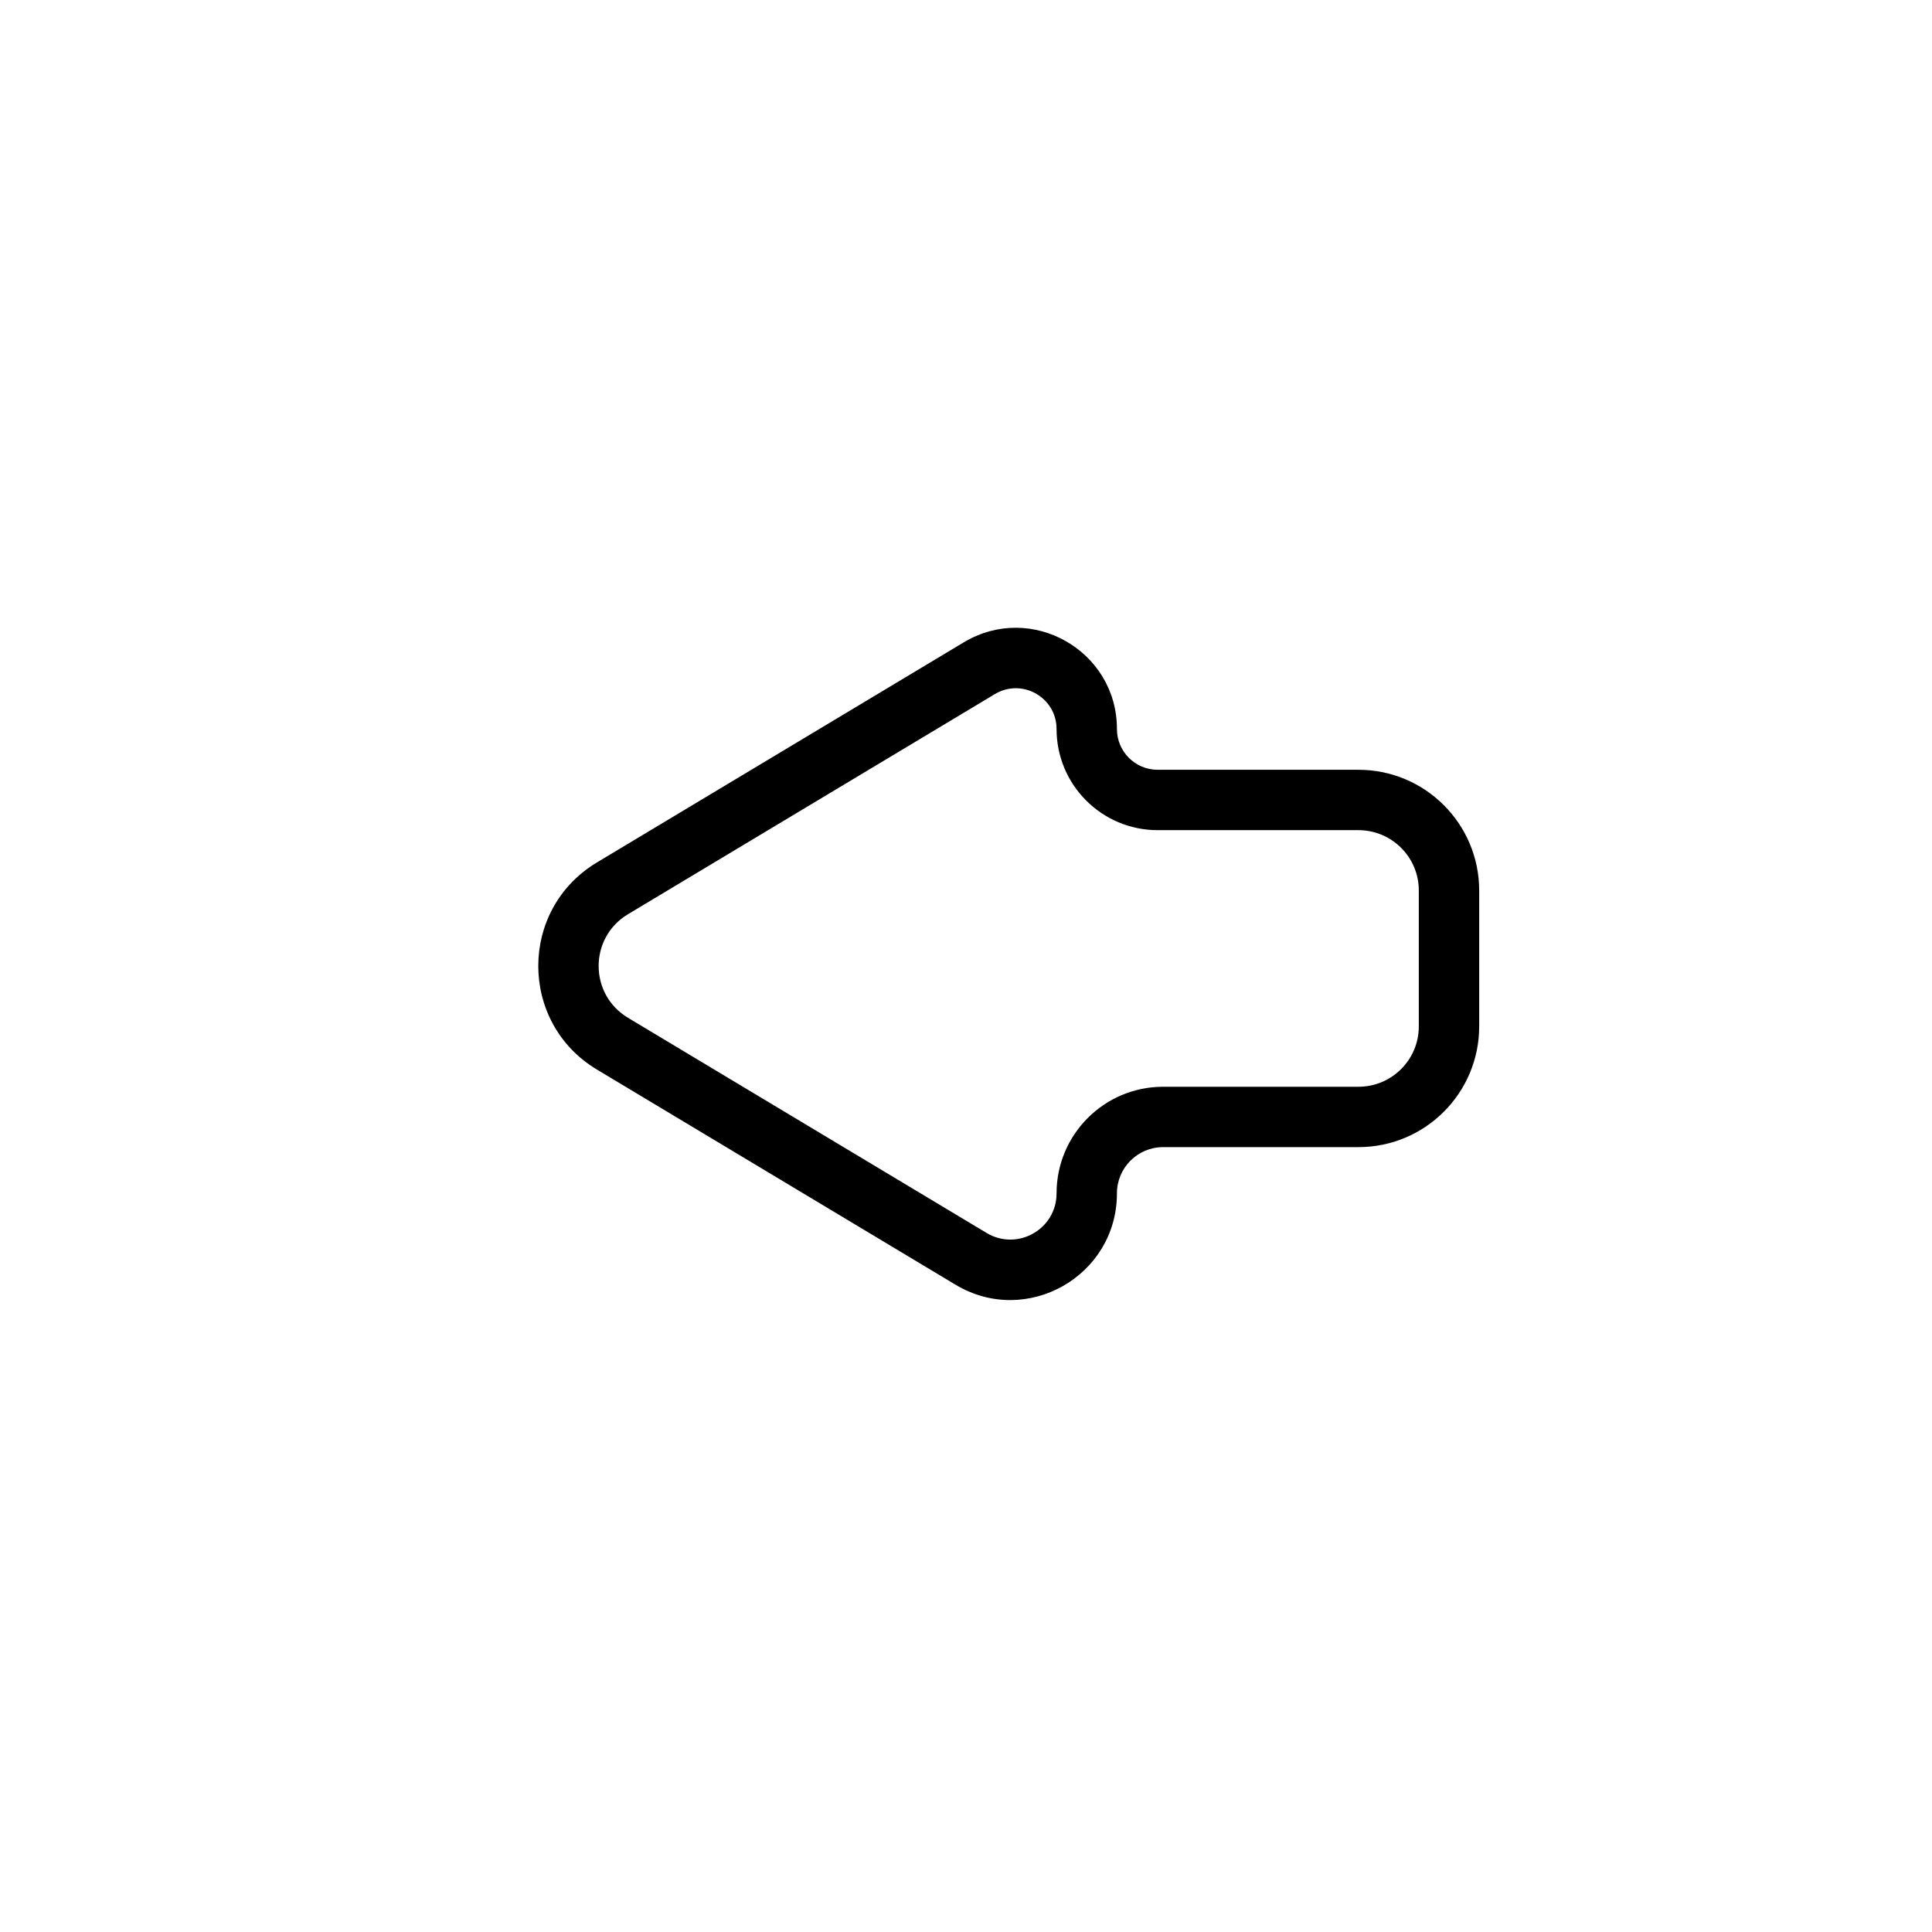 <svg width="48" height="48" viewBox="0 0 64 64" fill="none" xmlns="http://www.w3.org/2000/svg">
    <path fill-rule="evenodd" clip-rule="evenodd"
          d="M20.802 30.285C19.507 31.062 19.507 32.938 20.802 33.715L32.682 40.843C33.702 41.455 35 40.72 35 39.531C35 37.581 36.581 36 38.531 36H45C46.105 36 47 35.105 47 34V29.5C47 28.395 46.105 27.5 45 27.5H38.35C36.5 27.5 35 26 35 24.15C35 23.101 33.855 22.453 32.956 22.993L20.802 30.285ZM19.773 35.43C17.184 33.876 17.184 30.124 19.773 28.57L31.927 21.278C34.159 19.938 37 21.546 37 24.15C37 24.896 37.604 25.5 38.35 25.5H45C47.209 25.5 49 27.291 49 29.5V34C49 36.209 47.209 38 45 38H38.531C37.685 38 37 38.685 37 39.531C37 42.275 34.006 43.97 31.653 42.558L19.773 35.43Z"
          fill="black"/>
</svg>
